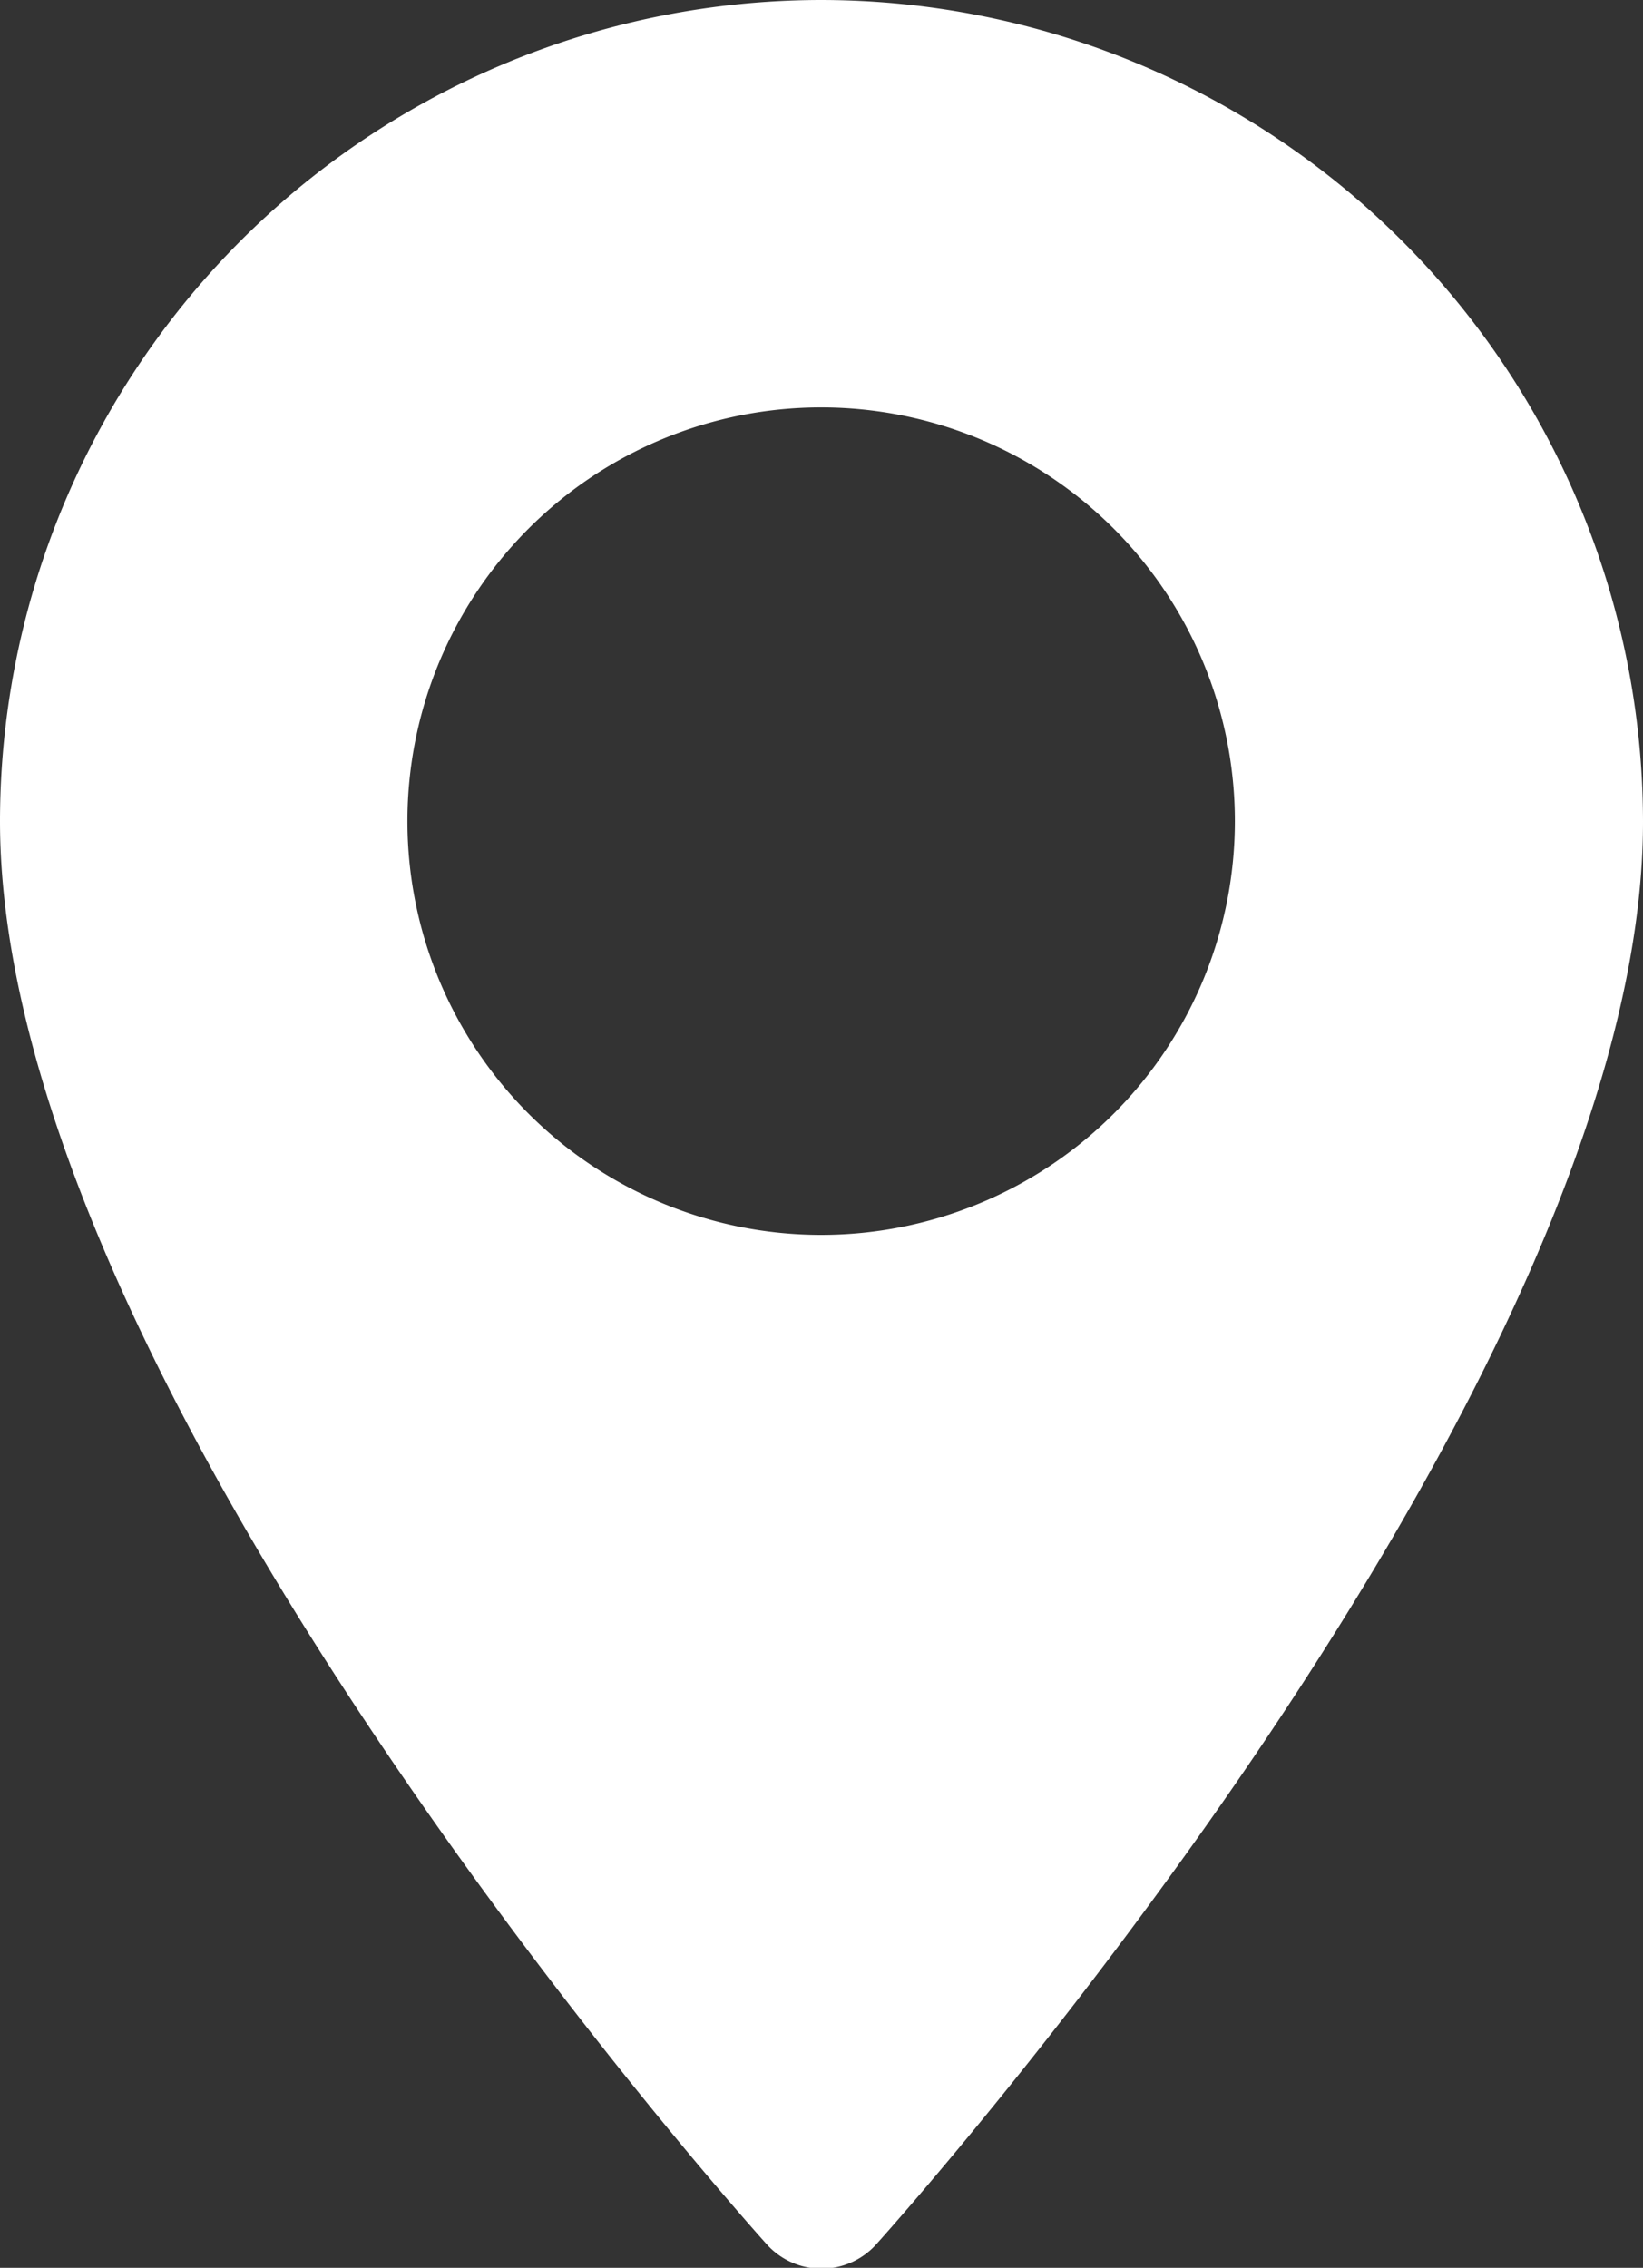 <svg xmlns="http://www.w3.org/2000/svg" viewBox="0 0 23.43 32.34"><rect x="0" y="0" width="23.43" height="32.34" fill="#333333" stroke="none"/><defs><style>.cls-1{fill:#fff;}</style></defs><title>Recurso 25</title><g id="Capa_2" data-name="Capa 2"><g id="Capa_1-2" data-name="Capa 1"><path class="cls-1" d="M11.71,0A11.72,11.72,0,0,0,0,11.71C0,19.73,10.48,31.5,10.93,32a1.05,1.05,0,0,0,1.57,0c.44-.49,10.93-12.26,10.93-20.28A11.73,11.73,0,0,0,11.71,0Zm0,17.61a5.9,5.9,0,1,1,5.9-5.9A5.9,5.9,0,0,1,11.71,17.61Z"/></g></g></svg>